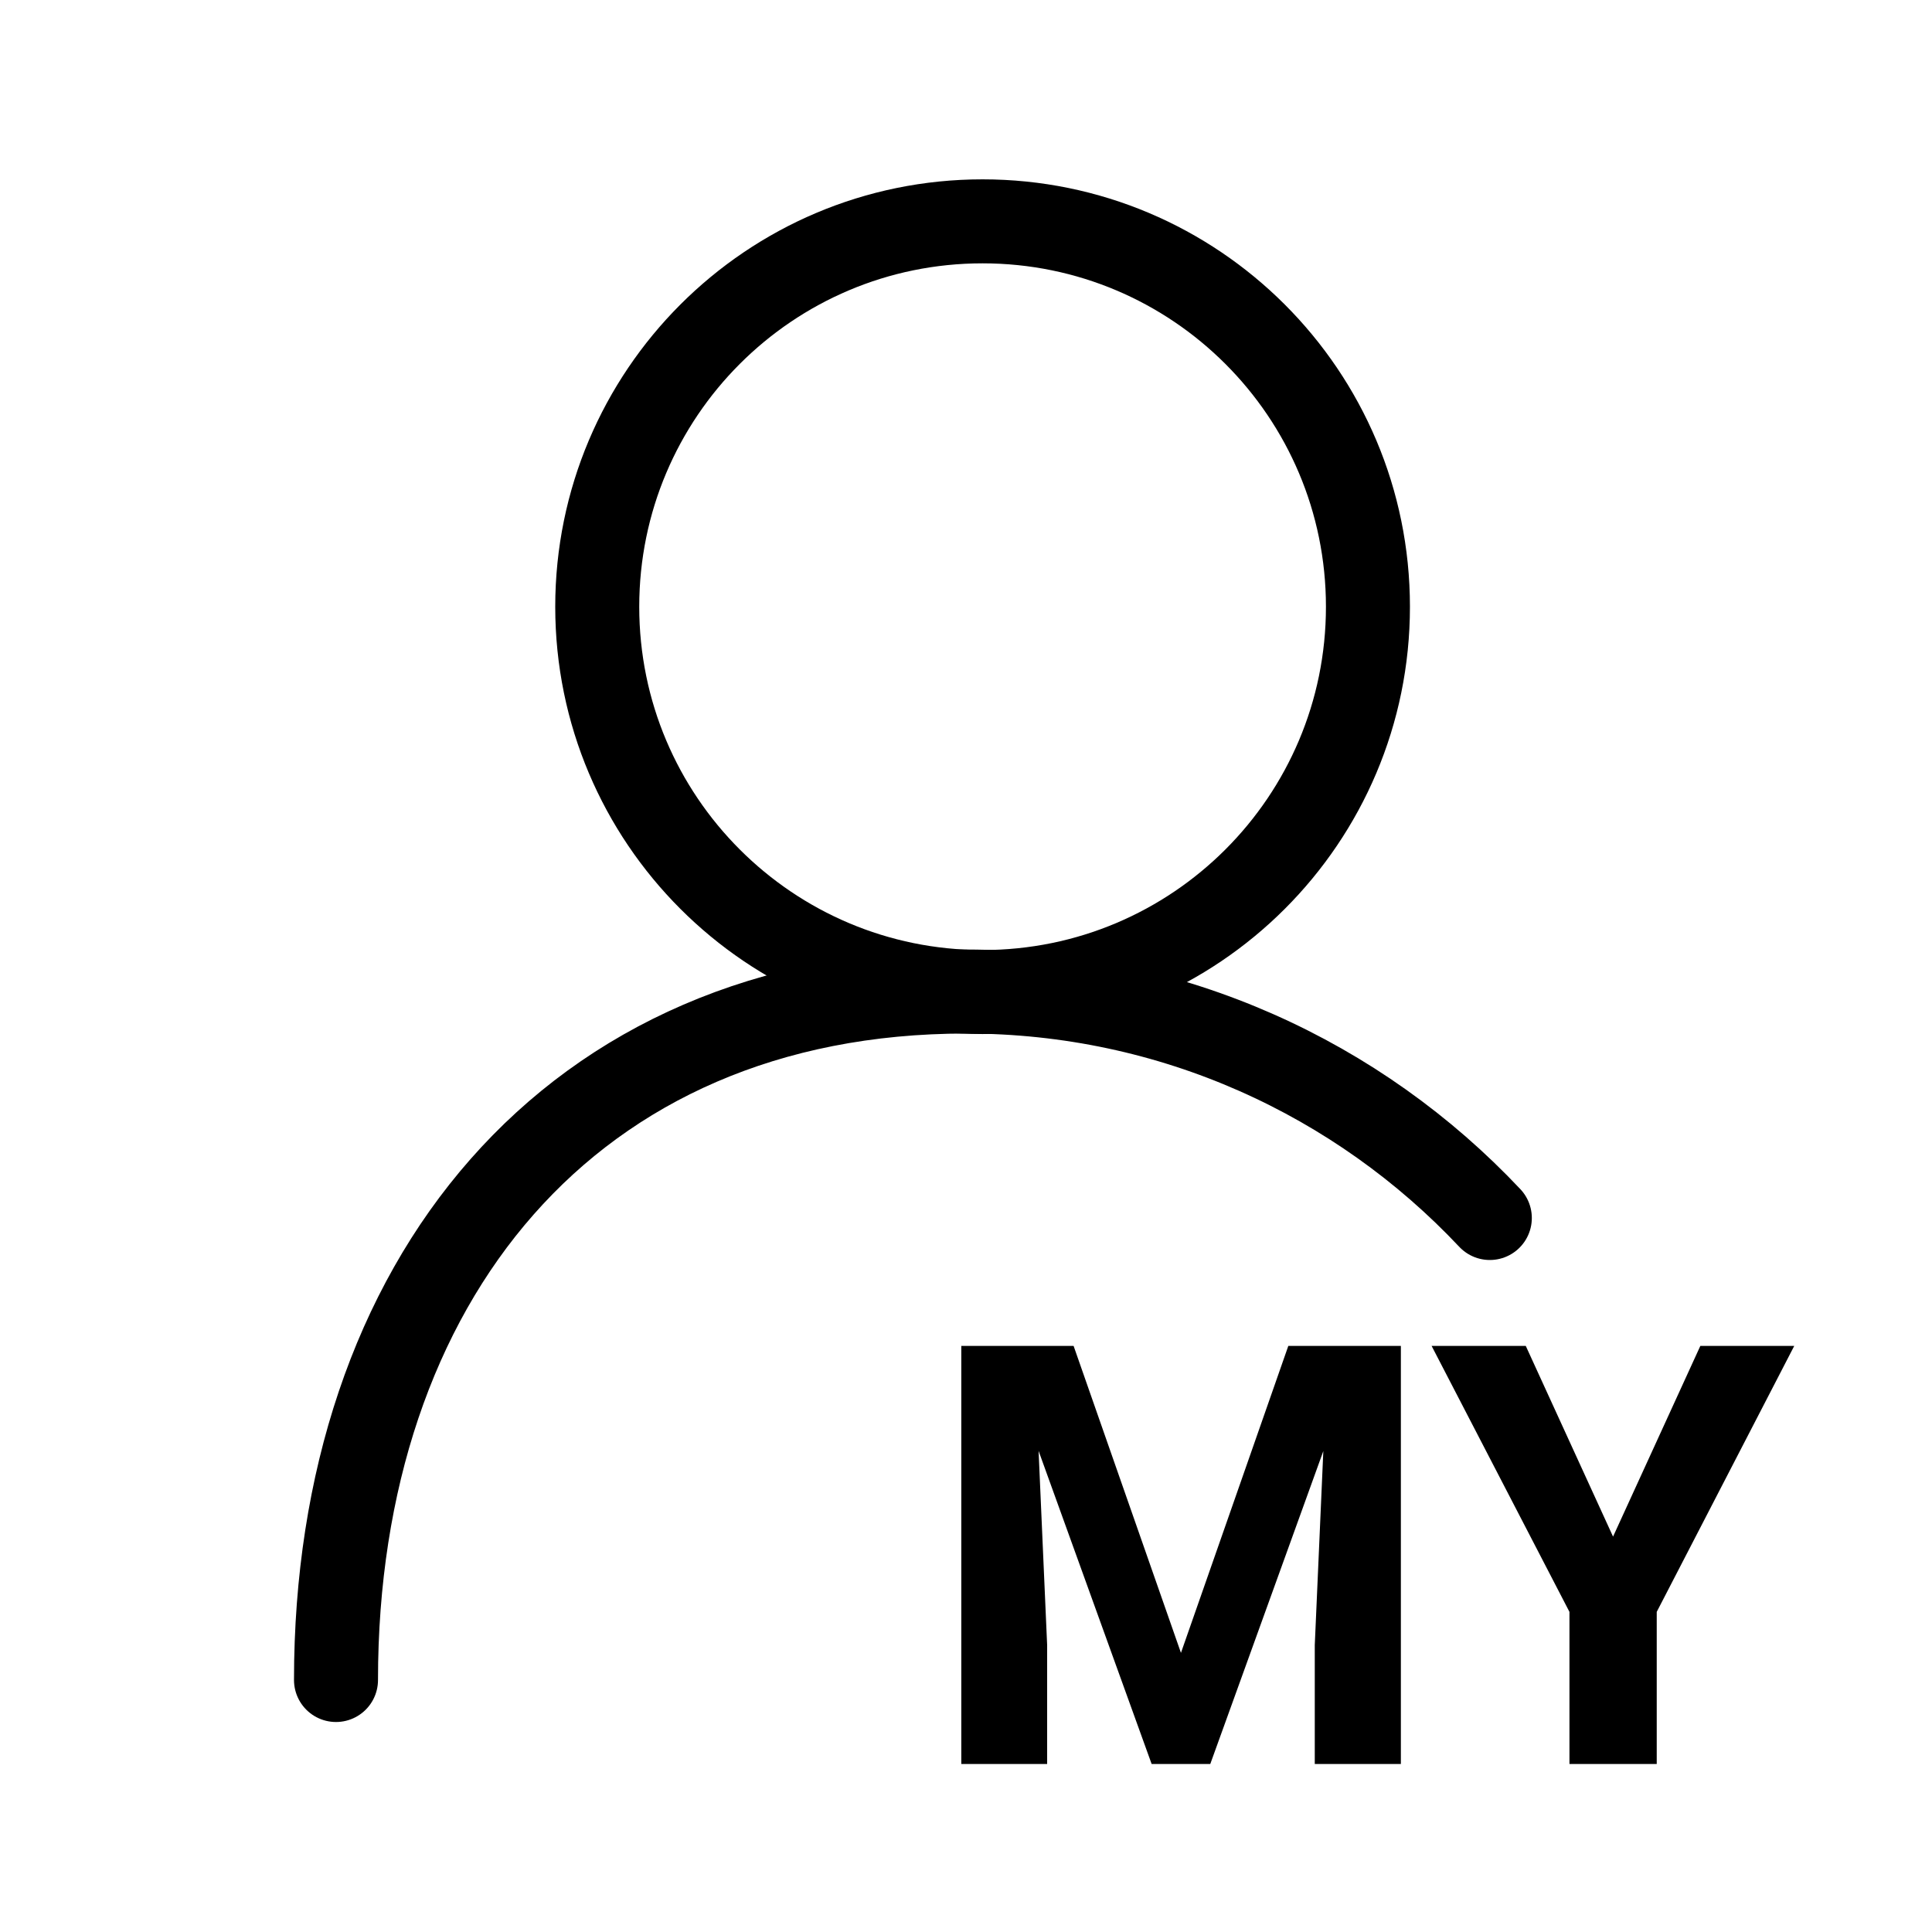 <svg width="23" height="23" viewBox="0 0 23 23" fill="none" xmlns="http://www.w3.org/2000/svg">
<path d="M4 20C4 15.272 6.772 11.804 11.5 11.804C13.959 11.804 16.175 12.841 17.736 14.5" stroke="black" stroke-linecap="round" stroke-linejoin="round"/>
<path d="M11.697 11.81C14.231 11.81 16.285 9.757 16.285 7.223C16.285 4.689 14.231 2.635 11.697 2.635C9.164 2.635 7.11 4.689 7.11 7.223C7.11 9.757 9.164 11.81 11.697 11.81Z" stroke="black" stroke-linecap="round" stroke-linejoin="round"/>
<path d="M11.913 16.023H12.781L14.059 19.677L15.337 16.023H16.206L14.408 21H13.71L11.913 16.023ZM11.444 16.023H12.309L12.466 19.585V21H11.444V16.023ZM15.809 16.023H16.677V21H15.652V19.585L15.809 16.023ZM18.164 16.023L19.203 18.293L20.242 16.023H21.36L19.723 19.189V21H18.684V19.189L17.043 16.023H18.164Z" fill="black"/>
</svg>
